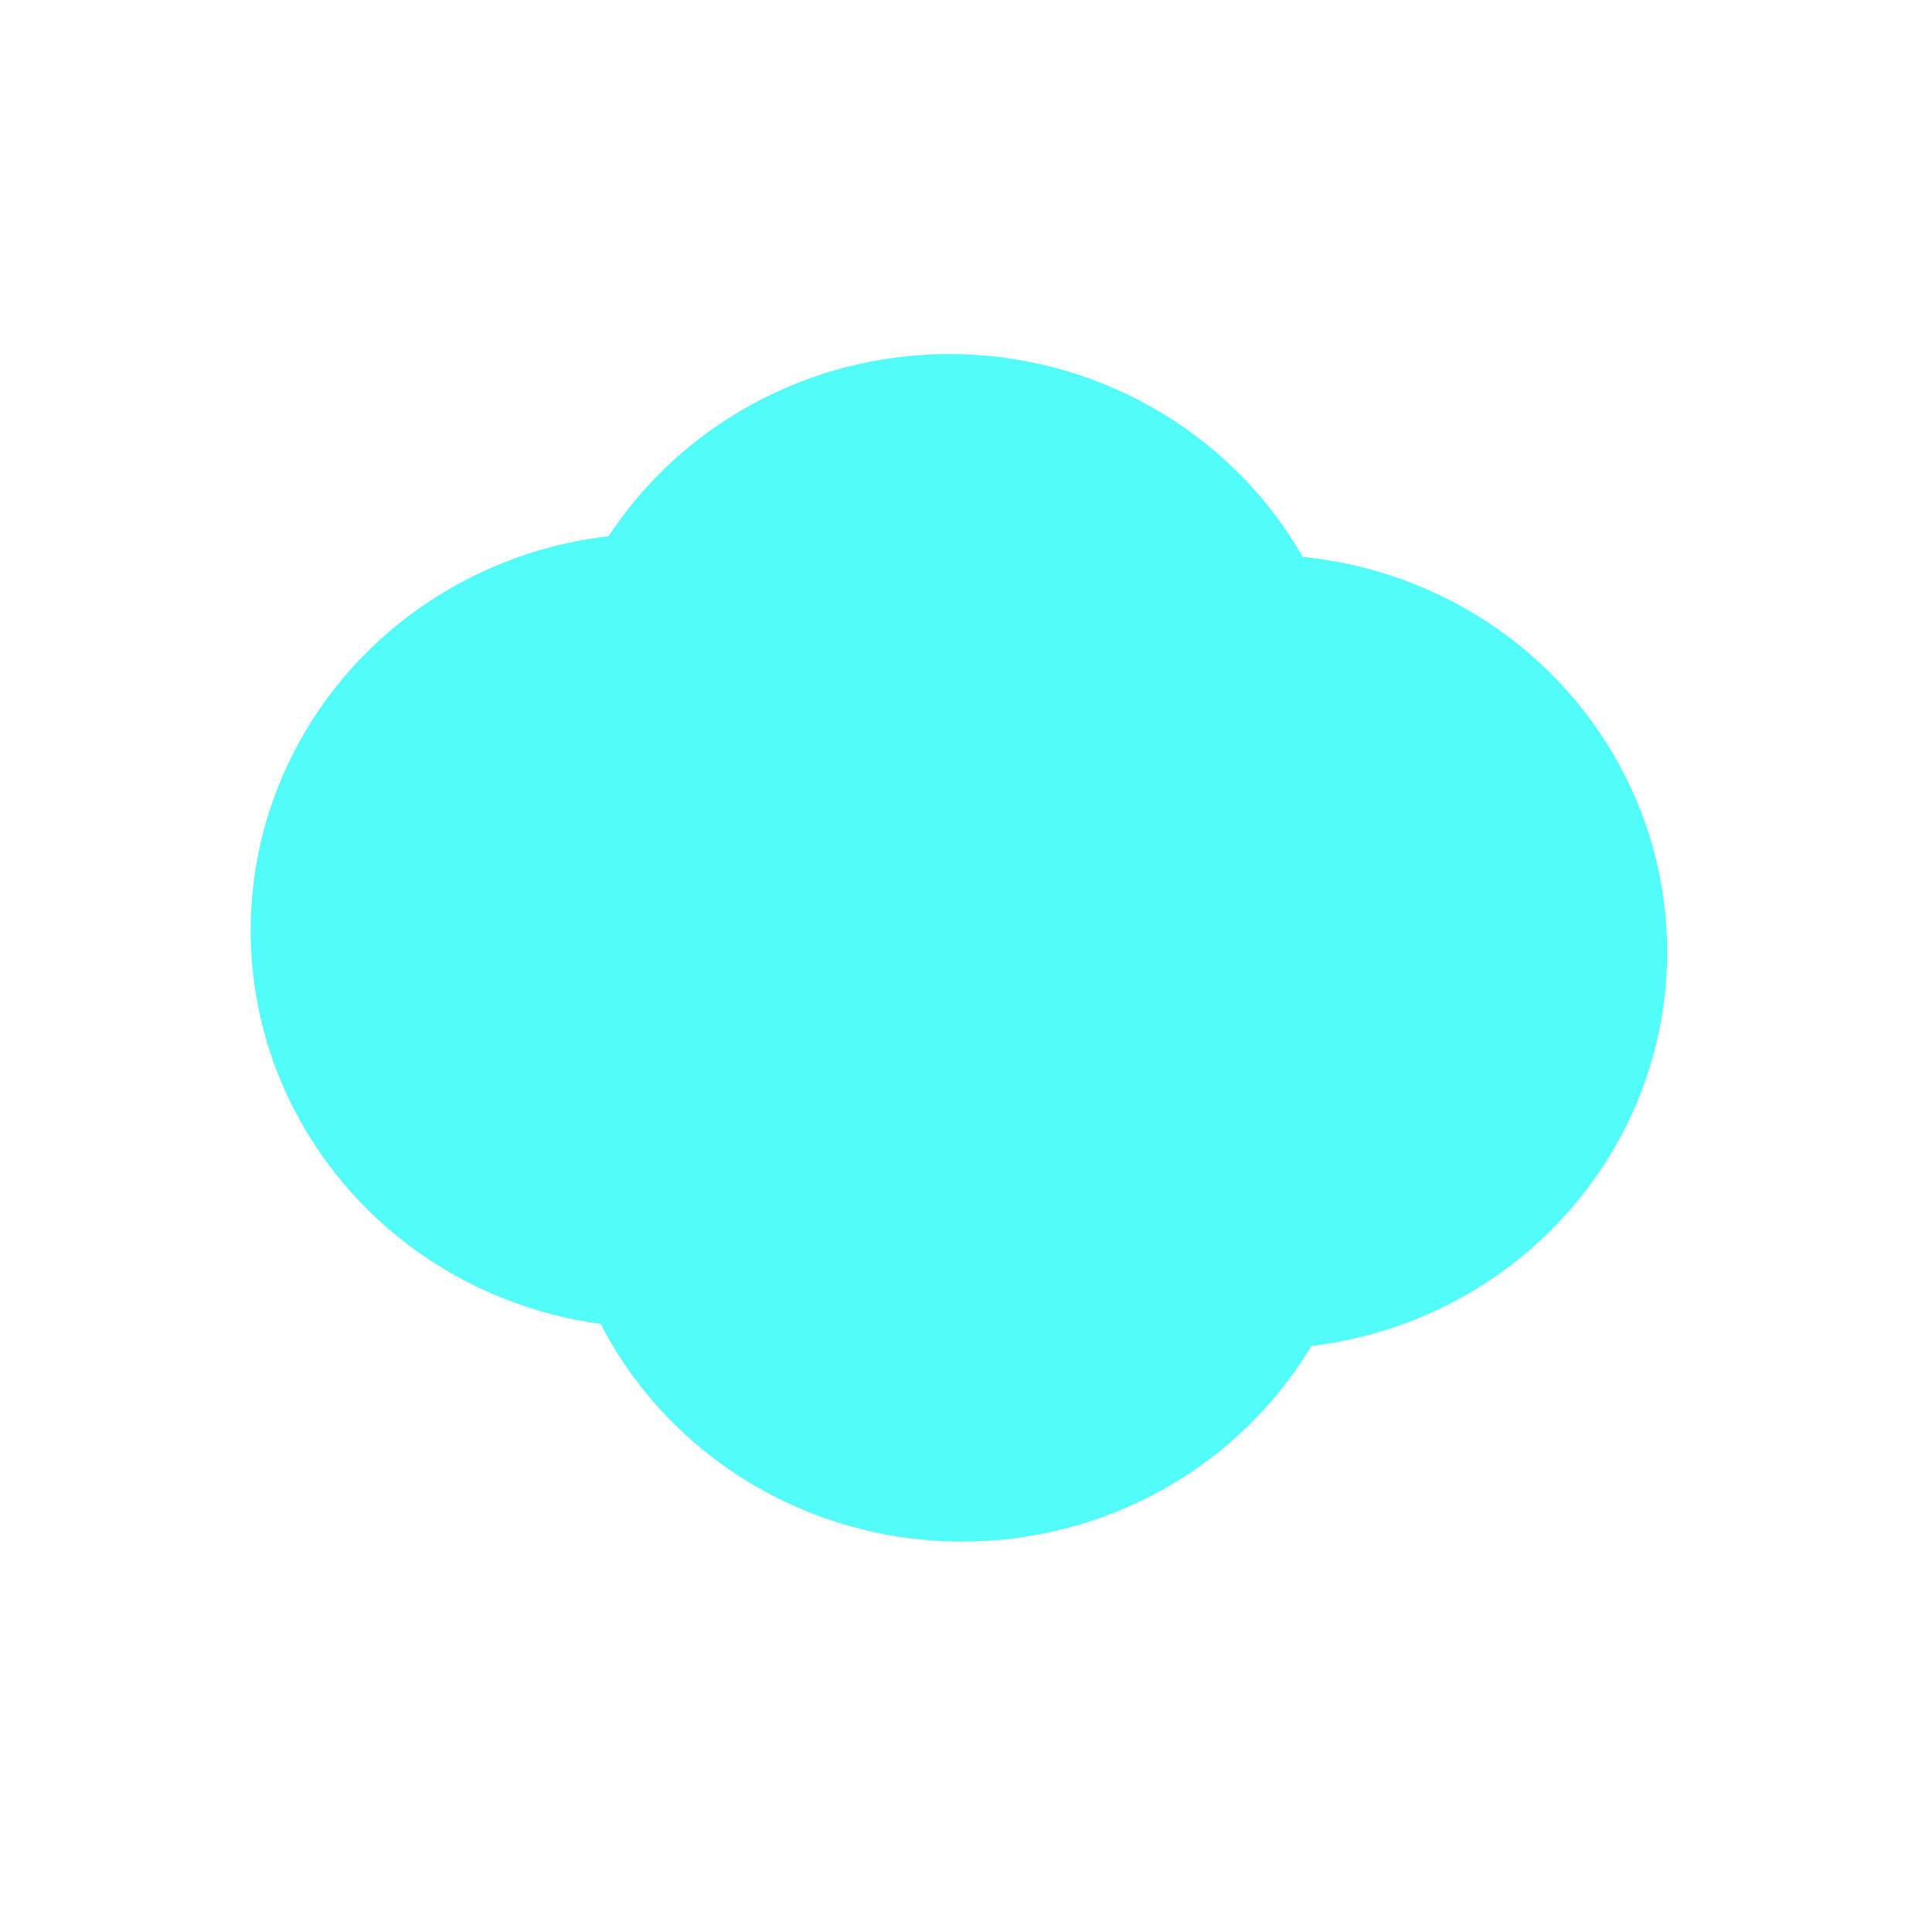<?xml version="1.0" encoding="UTF-8" standalone="no"?>
<svg
   xmlns:dc="http://purl.org/dc/elements/1.1/"
   xmlns:cc="http://creativecommons.org/ns#"
   xmlns:rdf="http://www.w3.org/1999/02/22-rdf-syntax-ns#"
   xmlns:svg="http://www.w3.org/2000/svg"
   xmlns="http://www.w3.org/2000/svg"
   xmlns:sodipodi="http://sodipodi.sourceforge.net/DTD/sodipodi-0.dtd"
   xmlns:inkscape="http://www.inkscape.org/namespaces/inkscape"
   height="512"
   viewBox="0 0 512 512"
   width="512"
   version="1.1"
   id="svg2"
   inkscape:version="0.91 r"
   sodipodi:docname="nitrogen.svg">
  <defs
     id="defs59" />
  <sodipodi:namedview
     pagecolor="#ffffff"
     bordercolor="#666666"
     borderopacity="1"
     objecttolerance="10"
     gridtolerance="10"
     guidetolerance="10"
     inkscape:pageopacity="0"
     inkscape:pageshadow="2"
     inkscape:window-width="1920"
     inkscape:window-height="1028"
     id="namedview57"
     showgrid="false"
     inkscape:zoom="0.4609375"
     inkscape:cx="-59.661017"
     inkscape:cy="256"
     inkscape:window-x="0"
     inkscape:window-y="0"
     inkscape:window-maximized="1"
     inkscape:current-layer="svg2" />
  <g
     style="fill:#52fcf9;stroke:none;stroke-opacity:1;fill-opacity:1"
     id="g3868"
     transform="translate(696.464,-66.567)">
    <ellipse
       style="stroke:none;stroke-width:6;stroke-opacity:1;fill:#52fcf9;fill-opacity:1"
       ry="105.22"
       rx="107.39"
       cy="-42.305"
       cx="-643.254"
       transform="translate(201.763,412.203)"
       id="path3026" />
    <ellipse
       style="stroke:none;stroke-width:6;stroke-opacity:1;fill:#52fcf9;fill-opacity:1"
       ry="105.22"
       rx="107.39"
       cy="-42.305"
       cx="-643.254"
       transform="matrix(0.951,0,0,0.958,170.097,410.738)"
       id="path3026-3" />
    <path
       style="stroke:none;stroke-width:0;stroke-opacity:1;fill:#52fcf9;fill-opacity:1"
       sodipodi:nodetypes="csscssssc"
       inkscape:connector-curvature="0"
       id="path3866"
       d="m -540.278,360.415 c 0,0 32.297,13.606 50.827,15.045 20.186,1.568 41.858,-9.51 60.278,-7.484 27.097,2.98 82.22,33.029 82.22,33.029 0,0 -12.527,40.978 -48.135,56.389 -13.897,6.015 -14.576,7.746 -36.641,10.136 -17.201,1.863 -35.35,-0.297 -55.916,-10.058 -20.107,-9.543 -34.581,-27.954 -44.993,-49.445 -11.378,-23.484 -7.638,-47.612 -7.638,-47.612 z" />
  </g>
  <g
     style="fill:#52fcf9;stroke:none;stroke-opacity:1;fill-opacity:1"
     transform="translate(693.078,-170.847)"
     id="g3868-2-1-3-7">
    <ellipse
       style="stroke:none;stroke-width:6;stroke-opacity:1;fill:#52fcf9;fill-opacity:1"
       ry="105.22"
       rx="107.39"
       cy="-42.305"
       cx="-643.254"
       transform="translate(201.763,412.203)"
       id="path3026-8-4-1-9" />
    <ellipse
       style="stroke:none;stroke-width:6;stroke-opacity:1;fill:#52fcf9;fill-opacity:1"
       ry="105.22"
       rx="107.39"
       cy="-42.305"
       cx="-643.254"
       transform="matrix(0.951,0,0,0.958,170.097,410.738)"
       id="path3026-3-6-2-6-9" />
    <path
       style="stroke:none;stroke-width:0;stroke-opacity:1;fill:#52fcf9;fill-opacity:1"
       sodipodi:nodetypes="csscssssc"
       inkscape:connector-curvature="0"
       id="path3866-2-4-8-9"
       d="m -540.278,360.415 c 0,0 32.297,13.606 50.827,15.045 20.186,1.568 41.858,-9.51 60.278,-7.484 27.097,2.98 82.22,33.029 82.22,33.029 0,0 -12.527,40.978 -48.135,56.389 -13.897,6.015 -14.576,7.746 -36.641,10.136 -17.201,1.863 -35.35,-0.297 -55.916,-10.058 -20.107,-9.543 -34.581,-27.954 -44.993,-49.445 -11.378,-23.484 -7.638,-47.612 -7.638,-47.612 z" />
  </g>
  <g
     style="fill:#52fcf9;stroke:none;stroke-opacity:1;fill-opacity:1"
     transform="translate(615.306,-123.291)"
     id="g3868-2-1">
    <ellipse
       style="stroke:none;stroke-width:6;stroke-opacity:1;fill:#52fcf9;fill-opacity:1"
       ry="105.22"
       rx="107.39"
       cy="-42.305"
       cx="-643.254"
       transform="translate(201.763,412.203)"
       id="path3026-8-4" />
    <ellipse
       style="stroke:none;stroke-width:6;stroke-opacity:1;fill:#52fcf9;fill-opacity:1"
       ry="105.22"
       rx="107.39"
       cy="-42.305"
       cx="-643.254"
       transform="matrix(0.951,0,0,0.958,170.097,410.738)"
       id="path3026-3-6-2" />
    <path
       style="stroke:none;stroke-width:0;stroke-opacity:1;fill:#52fcf9;fill-opacity:1"
       sodipodi:nodetypes="csscssssc"
       inkscape:connector-curvature="0"
       id="path3866-2-4"
       d="m -540.278,360.415 c 0,0 32.297,13.606 50.827,15.045 20.186,1.568 41.858,-9.51 60.278,-7.484 27.097,2.98 82.22,33.029 82.22,33.029 0,0 -12.527,40.978 -48.135,56.389 -13.897,6.015 -14.576,7.746 -36.641,10.136 -17.201,1.863 -35.35,-0.297 -55.916,-10.058 -20.107,-9.543 -34.581,-27.954 -44.993,-49.445 -11.378,-23.484 -7.638,-47.612 -7.638,-47.612 z" />
  </g>
  <g
     style="fill:#52fcf9;stroke:none;stroke-opacity:1;fill-opacity:1"
     transform="translate(775.917,-117.621)"
     id="g3868-2-1-3">
    <ellipse
       style="stroke:none;stroke-width:6;stroke-opacity:1;fill:#52fcf9;fill-opacity:1"
       ry="105.22"
       rx="107.39"
       cy="-42.305"
       cx="-643.254"
       transform="translate(201.763,412.203)"
       id="path3026-8-4-1" />
    <ellipse
       style="stroke:none;stroke-width:6;stroke-opacity:1;fill:#52fcf9;fill-opacity:1"
       ry="105.22"
       rx="107.39"
       cy="-42.305"
       cx="-643.254"
       transform="matrix(0.951,0,0,0.958,170.097,410.738)"
       id="path3026-3-6-2-6" />
    <path
       style="stroke:none;stroke-width:0;stroke-opacity:1;fill:#52fcf9;fill-opacity:1"
       sodipodi:nodetypes="csscssssc"
       inkscape:connector-curvature="0"
       id="path3866-2-4-8"
       d="m -540.278,360.415 c 0,0 32.297,13.606 50.827,15.045 20.186,1.568 41.858,-9.51 60.278,-7.484 27.097,2.98 82.22,33.029 82.22,33.029 0,0 -12.527,40.978 -48.135,56.389 -13.897,6.015 -14.576,7.746 -36.641,10.136 -17.201,1.863 -35.35,-0.297 -55.916,-10.058 -20.107,-9.543 -34.581,-27.954 -44.993,-49.445 -11.378,-23.484 -7.638,-47.612 -7.638,-47.612 z" />
  </g>
  <g
     style="fill:#52fcf9;stroke:none;stroke-opacity:1;fill-opacity:1"
     transform="translate(699.214,-114.087)"
     id="g3868-2">
    <ellipse
       style="stroke:none;stroke-width:6;stroke-opacity:1;fill:#52fcf9;fill-opacity:1"
       ry="105.22"
       rx="107.39"
       cy="-42.305"
       cx="-643.254"
       transform="translate(201.763,412.203)"
       id="path3026-8" />
    <ellipse
       style="stroke:none;stroke-width:6;stroke-opacity:1;fill:#52fcf9;fill-opacity:1"
       ry="105.22"
       rx="107.39"
       cy="-42.305"
       cx="-643.254"
       transform="matrix(0.951,0,0,0.958,170.097,410.738)"
       id="path3026-3-6" />
    <path
       style="stroke:none;stroke-width:0;stroke-opacity:1;fill:#52fcf9;fill-opacity:1"
       sodipodi:nodetypes="csscssssc"
       inkscape:connector-curvature="0"
       id="path3866-2"
       d="m -540.278,360.415 c 0,0 32.297,13.606 50.827,15.045 20.186,1.568 41.858,-9.51 60.278,-7.484 27.097,2.98 82.22,33.029 82.22,33.029 0,0 -12.527,40.978 -48.135,56.389 -13.897,6.015 -14.576,7.746 -36.641,10.136 -17.201,1.863 -35.35,-0.297 -55.916,-10.058 -20.107,-9.543 -34.581,-27.954 -44.993,-49.445 -11.378,-23.484 -7.638,-47.612 -7.638,-47.612 z" />
  </g>
</svg>
